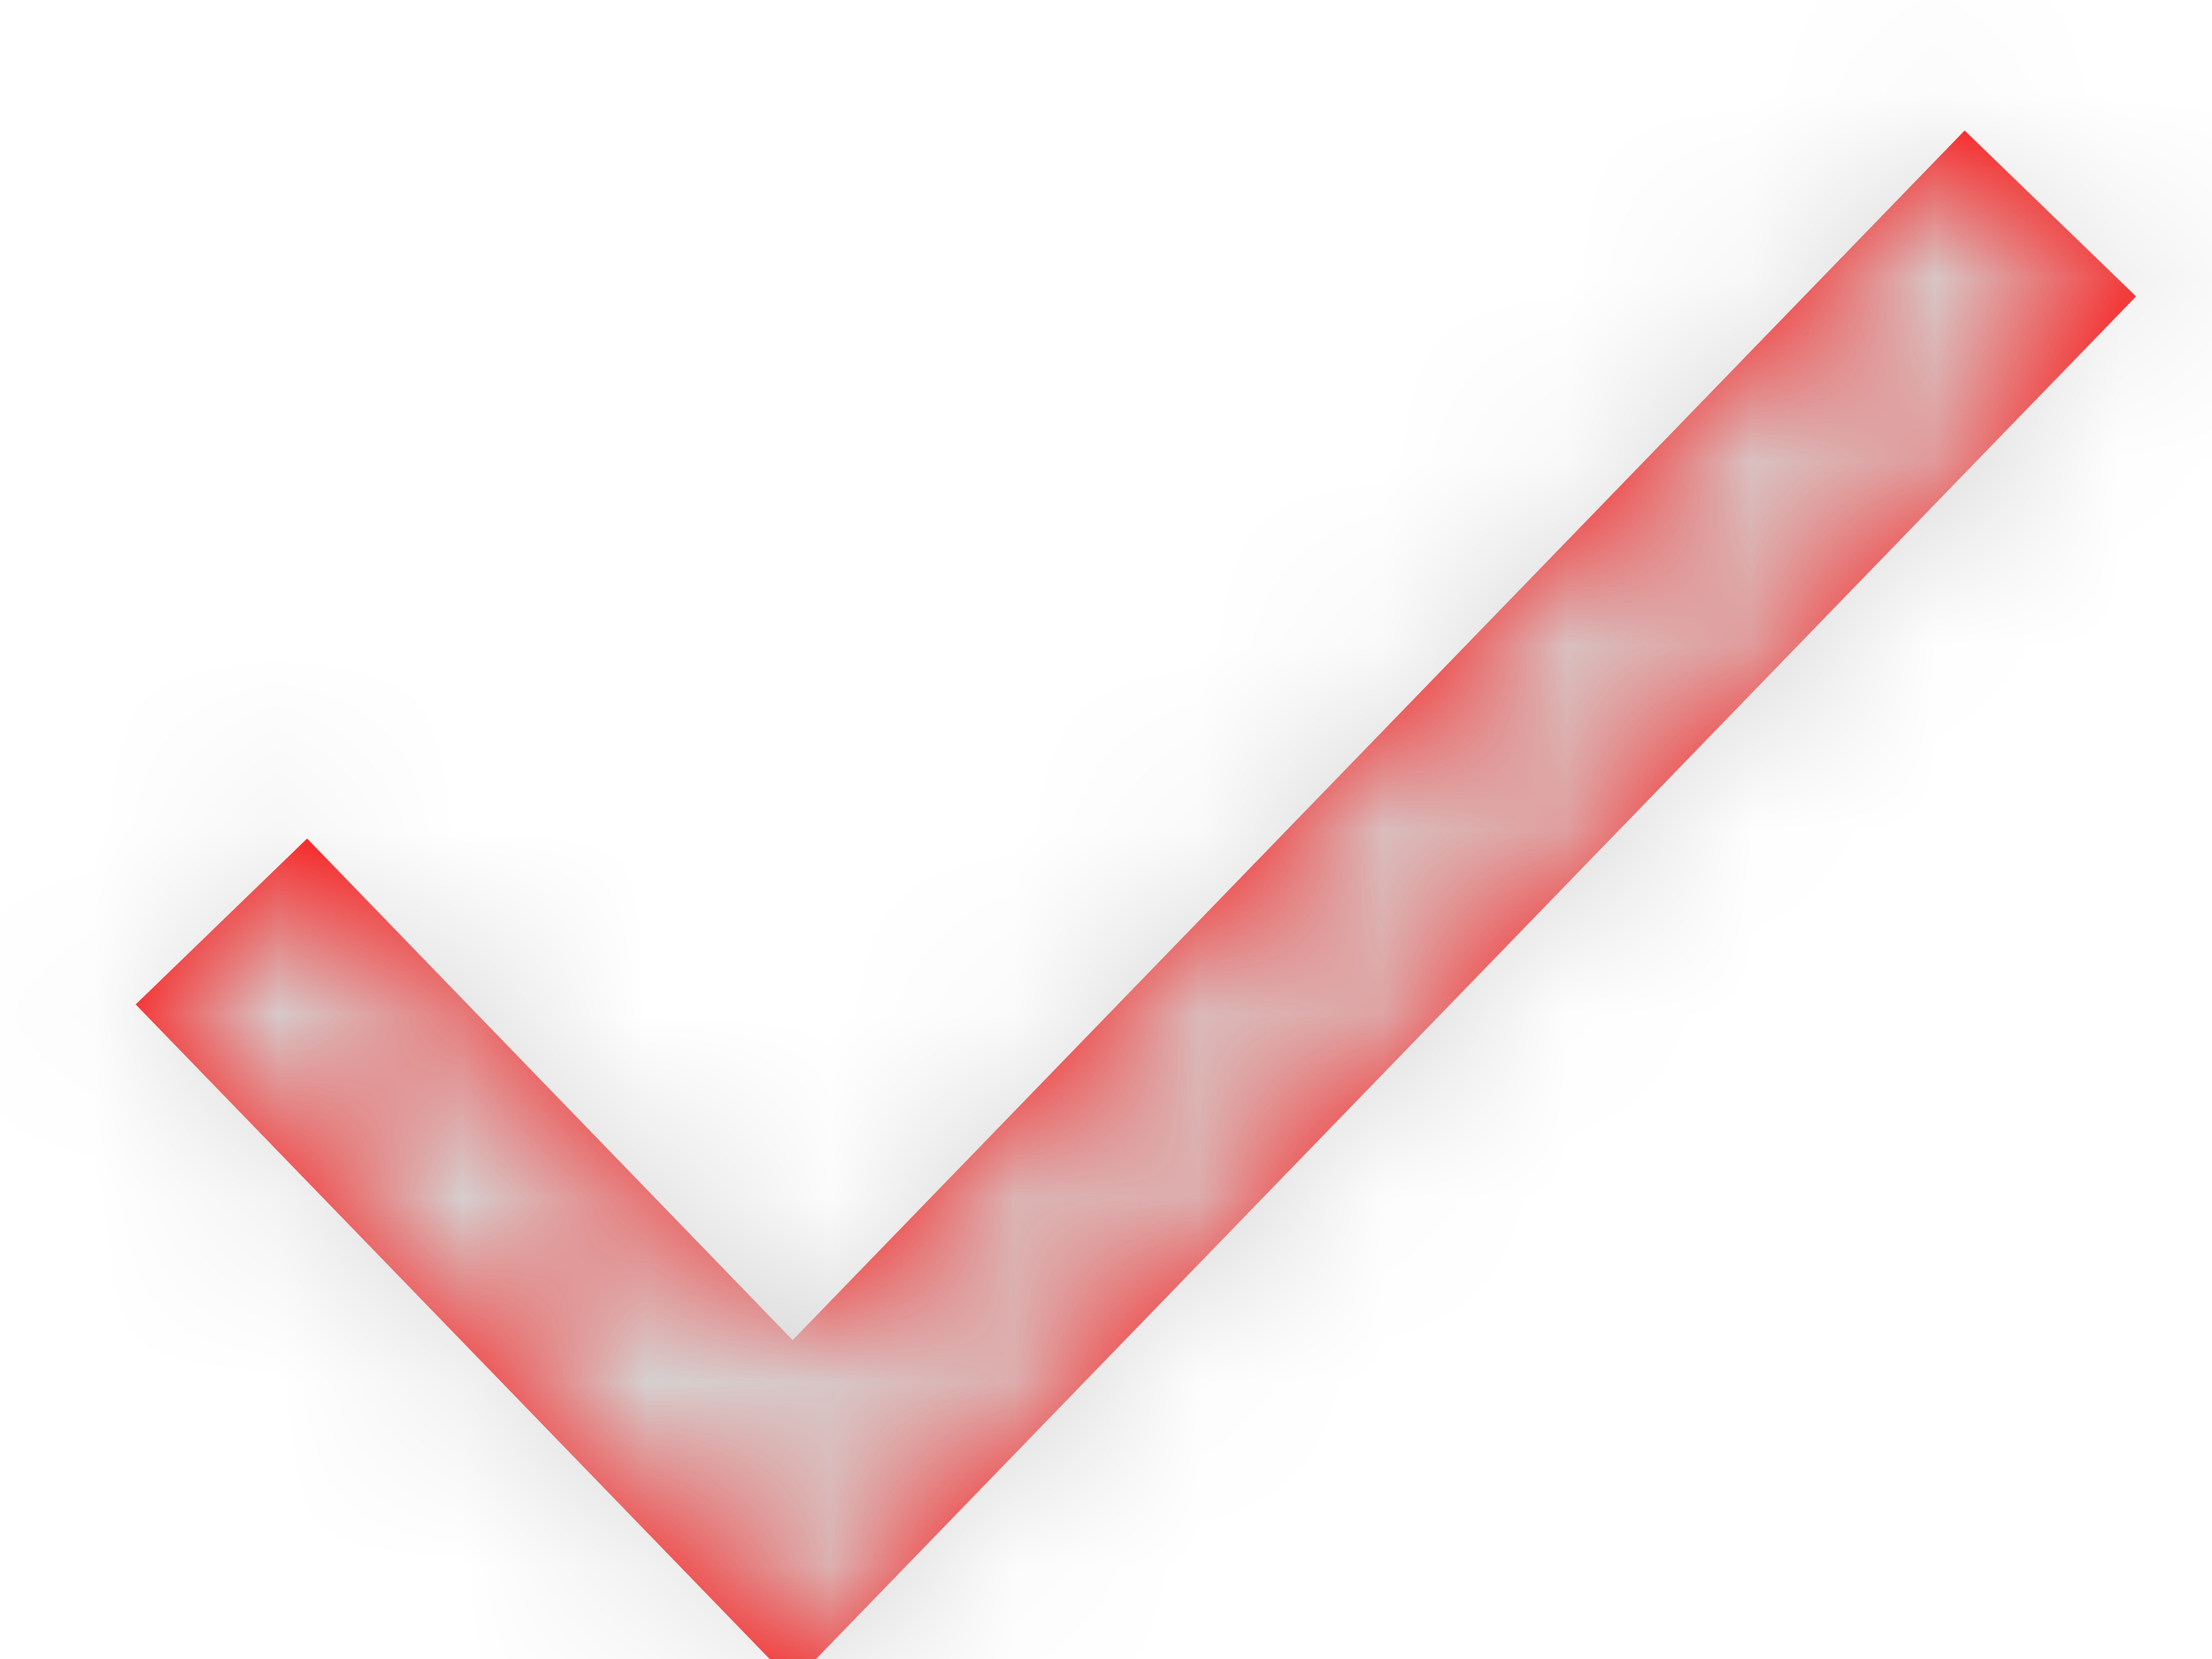 <svg xmlns="http://www.w3.org/2000/svg" xmlns:xlink="http://www.w3.org/1999/xlink" width="12" height="9" viewBox="0 0 12 9">
    <defs>
        <rect id="b" width="356" height="335" x="81" y="4" rx="4"/>
        <filter id="a" width="110.4%" height="111%" x="-5.2%" y="-5.2%" filterUnits="objectBoundingBox">
            <feOffset dy="1" in="SourceAlpha" result="shadowOffsetOuter1"/>
            <feGaussianBlur in="shadowOffsetOuter1" result="shadowBlurOuter1" stdDeviation="6"/>
            <feColorMatrix in="shadowBlurOuter1" values="0 0 0 0 0 0 0 0 0 0 0 0 0 0 0 0 0 0 0.03 0"/>
        </filter>
        <path id="c" d="M4.3 7.27L1.666 4.549l-.93.9L4.301 9.13l7.287-7.522-.93-.9z"/>
    </defs>
    <g fill="none" fill-rule="evenodd">
        <path fill="#FFF" d="M-115-105h480v600h-480z"/>
        <path fill="#FFF" d="M-75 2h440v48H-75z"/>
        <path fill="#575757" d="M-115-73h480v568h-480z" style="mix-blend-mode:multiply"/>
        <g transform="translate(-115 -73)">
            <use fill="#000" filter="url(#a)" xlink:href="#b"/>
            <use fill="#FFF" xlink:href="#b"/>
        </g>
        <g>
            <g>
                <mask id="d" fill="#fff">
                    <use xlink:href="#c"/>
                </mask>
                <use fill="#F00" fill-rule="nonzero" xlink:href="#c"/>
                <g fill="#D5D5D5" mask="url(#d)">
                    <path d="M-2-3h16v16H-2z"/>
                </g>
            </g>
        </g>
    </g>
</svg>

